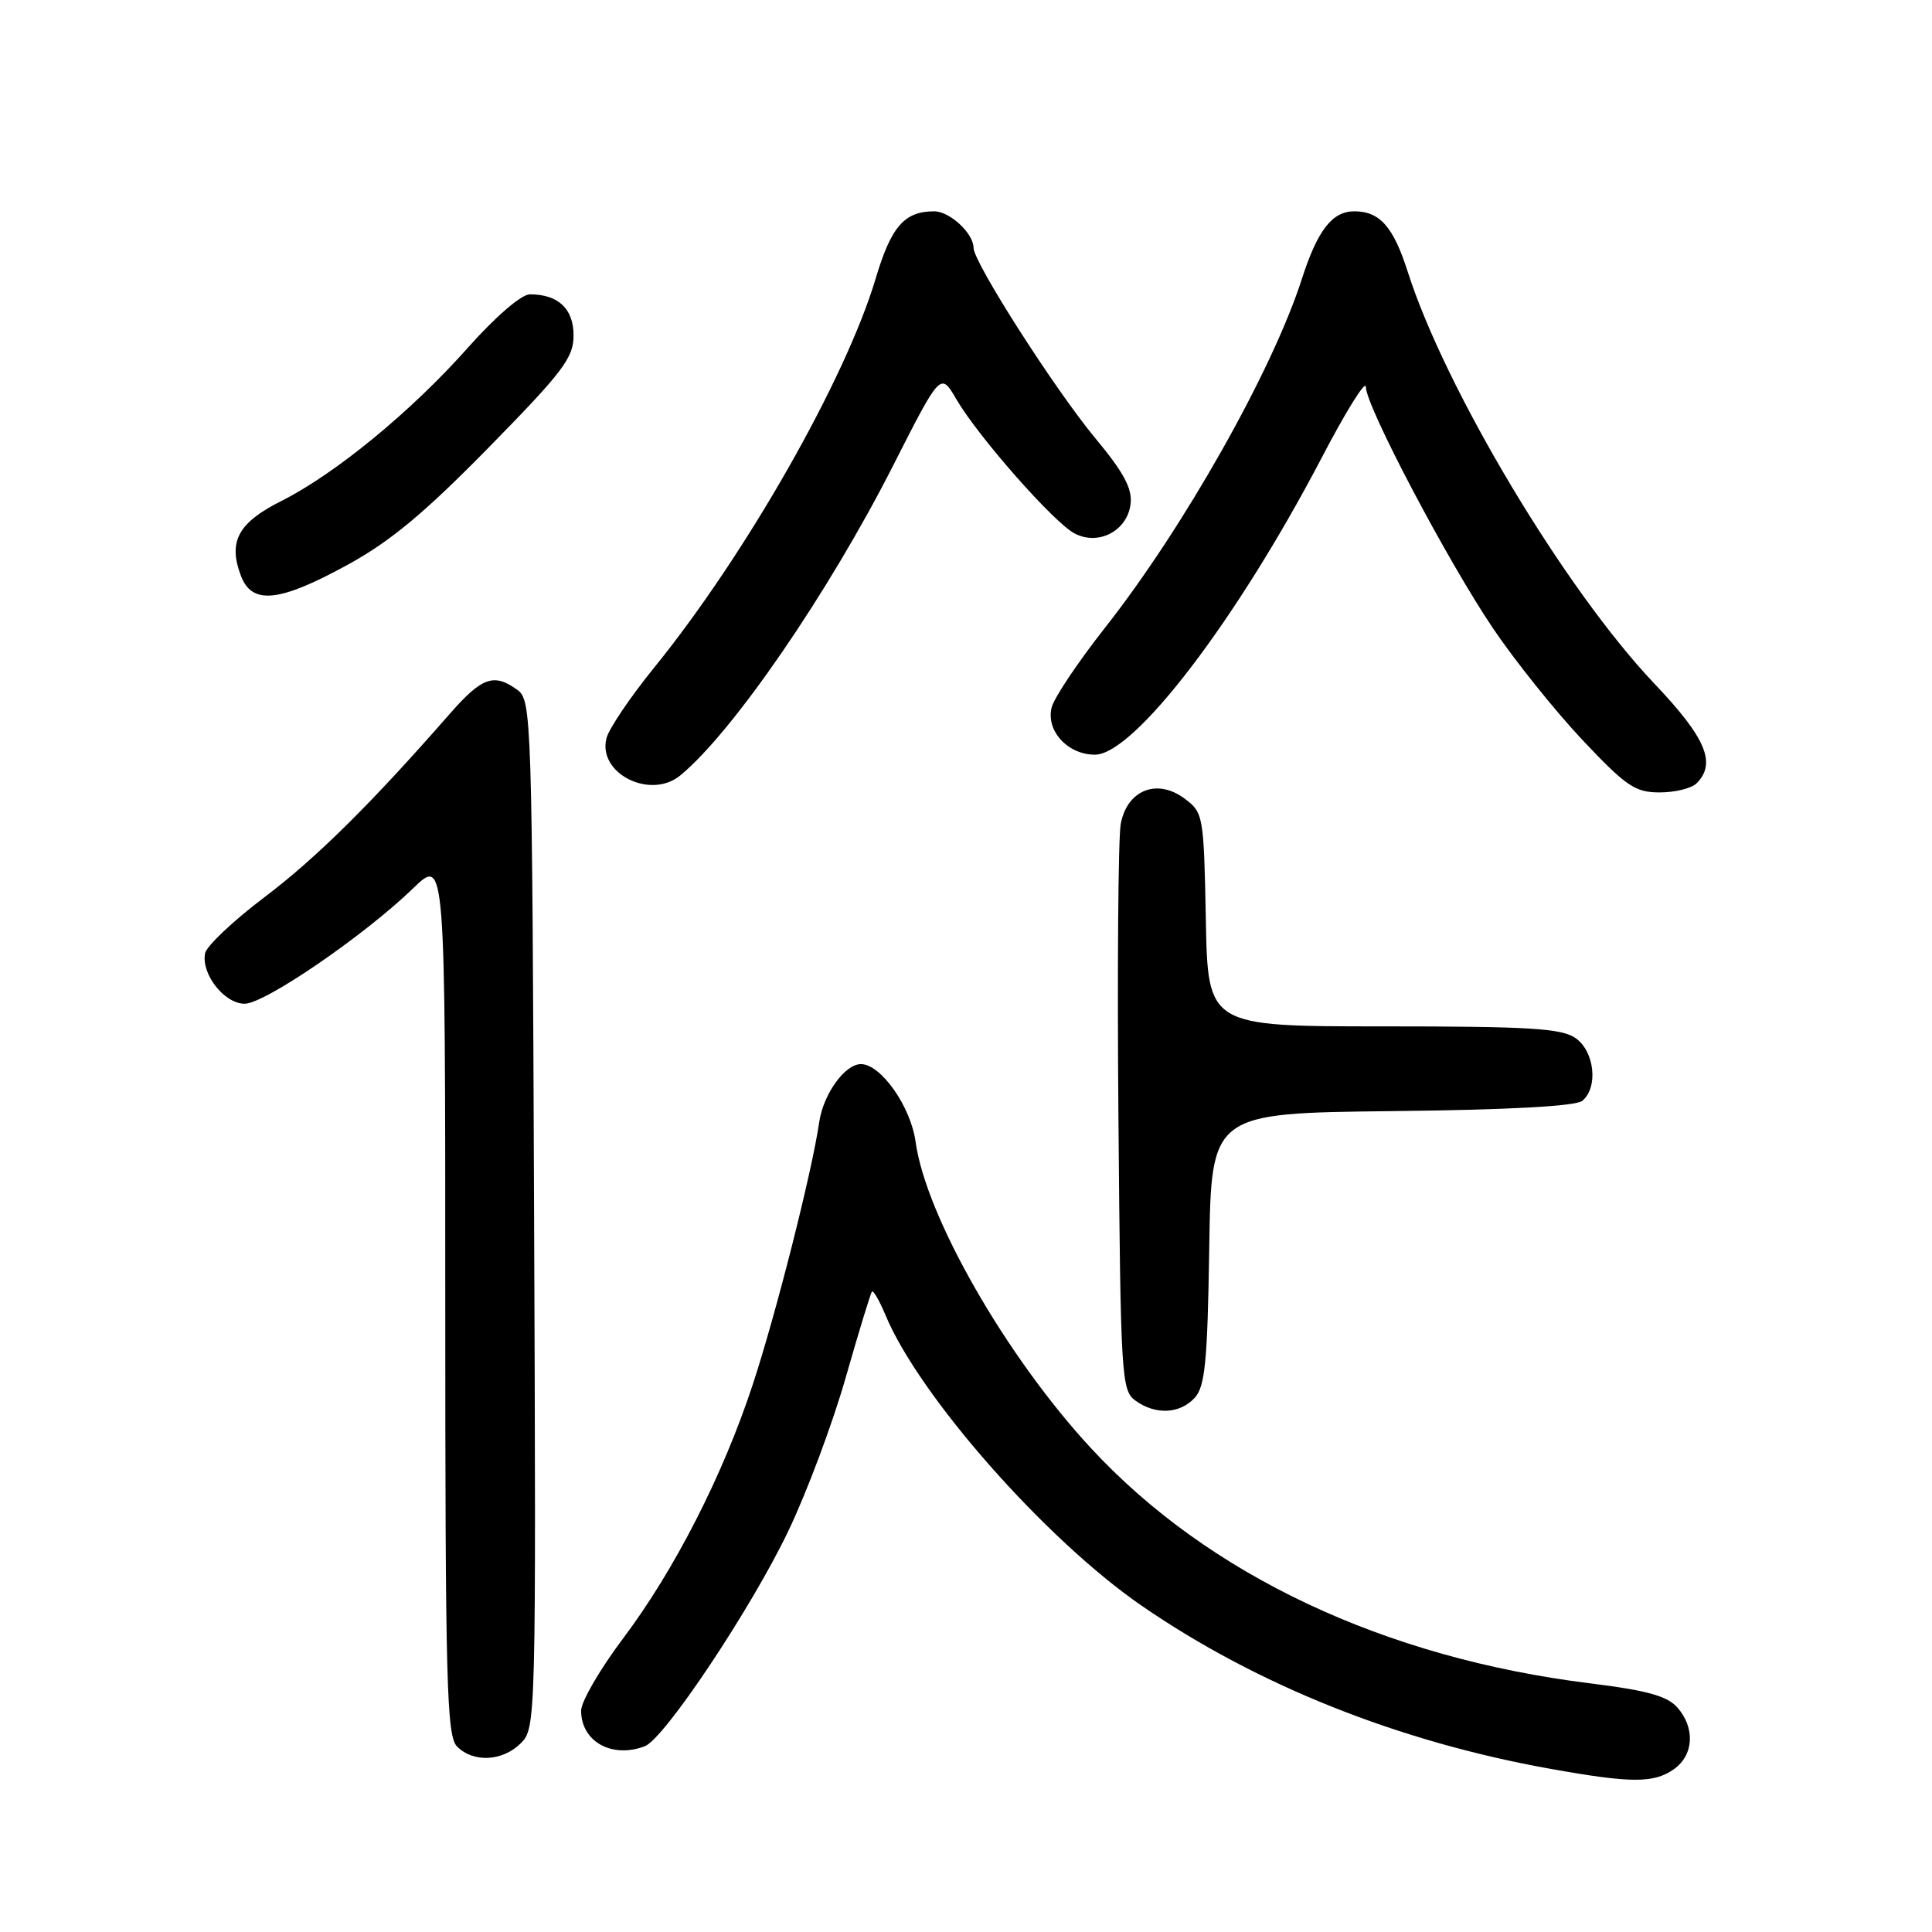 <?xml version="1.0" encoding="UTF-8" standalone="no"?>
<!DOCTYPE svg PUBLIC "-//W3C//DTD SVG 1.1//EN" "http://www.w3.org/Graphics/SVG/1.1/DTD/svg11.dtd" >
<svg xmlns="http://www.w3.org/2000/svg" xmlns:xlink="http://www.w3.org/1999/xlink" version="1.1" viewBox="0 0 256 256">
 <g >
 <path fill="currentColor"
d=" M 221.78 234.44 C 224.44 232.58 224.65 228.96 222.25 226.24 C 220.91 224.73 218.20 223.98 210.77 223.06 C 183.48 219.70 160.13 208.71 144.57 191.90 C 133.31 179.74 122.67 161.15 121.32 151.29 C 120.68 146.62 116.72 141.00 114.08 141.00 C 111.95 141.00 109.10 144.96 108.55 148.69 C 107.59 155.31 102.81 174.16 99.73 183.50 C 95.78 195.51 89.37 208.05 82.57 217.09 C 79.51 221.16 77.00 225.47 77.00 226.67 C 77.00 230.77 81.10 233.05 85.45 231.38 C 88.04 230.39 99.54 213.14 104.44 202.90 C 106.92 197.73 110.35 188.55 112.07 182.50 C 113.80 176.45 115.36 171.34 115.54 171.14 C 115.73 170.94 116.54 172.37 117.35 174.30 C 121.83 185.03 138.56 204.00 151.25 212.75 C 166.56 223.30 185.33 230.79 205.50 234.39 C 216.13 236.29 219.13 236.30 221.78 234.44 Z  M 69.02 230.98 C 71.01 228.99 71.04 228.04 70.77 160.90 C 70.51 94.84 70.44 92.80 68.56 91.42 C 65.45 89.15 63.86 89.71 59.56 94.63 C 49.10 106.58 41.90 113.70 35.01 118.91 C 30.89 122.02 27.36 125.36 27.17 126.33 C 26.65 129.08 29.73 133.00 32.42 133.00 C 35.09 133.00 48.29 123.95 54.75 117.70 C 59.00 113.58 59.00 113.58 59.00 171.72 C 59.00 223.24 59.18 230.04 60.57 231.43 C 62.74 233.60 66.61 233.39 69.02 230.98 Z  M 158.32 185.20 C 159.68 183.70 160.00 180.38 160.23 165.45 C 160.50 147.50 160.50 147.50 184.42 147.23 C 200.02 147.06 208.80 146.58 209.67 145.86 C 211.80 144.09 211.29 139.32 208.78 137.56 C 206.92 136.26 202.73 136.00 183.30 136.00 C 160.05 136.00 160.05 136.00 159.78 121.86 C 159.51 108.00 159.45 107.67 156.95 105.81 C 153.30 103.09 149.33 104.69 148.50 109.20 C 148.17 111.02 148.03 128.62 148.20 148.33 C 148.49 182.46 148.59 184.23 150.44 185.58 C 153.10 187.52 156.36 187.36 158.32 185.20 Z  M 224.80 103.80 C 227.47 101.13 226.05 97.78 219.21 90.58 C 207.41 78.16 191.50 51.59 186.53 36.00 C 184.63 30.04 182.82 28.00 179.46 28.00 C 176.52 28.00 174.58 30.50 172.49 37.00 C 168.58 49.15 156.82 69.98 146.41 83.19 C 142.85 87.71 139.67 92.46 139.35 93.74 C 138.57 96.83 141.48 100.00 145.08 100.00 C 150.26 100.00 163.85 82.21 175.09 60.73 C 178.31 54.55 180.96 50.29 180.98 51.26 C 181.01 53.86 191.79 74.31 197.86 83.30 C 200.76 87.59 206.08 94.22 209.68 98.05 C 215.49 104.20 216.66 105.00 219.92 105.00 C 221.94 105.00 224.14 104.46 224.80 103.80 Z  M 90.14 102.75 C 97.09 97.04 109.77 78.57 118.35 61.68 C 124.63 49.31 124.63 49.31 126.72 52.90 C 129.60 57.84 139.63 69.24 142.38 70.68 C 145.56 72.36 149.40 70.33 149.81 66.76 C 150.05 64.74 148.89 62.58 145.17 58.11 C 139.83 51.69 129.00 34.77 129.00 32.84 C 129.00 30.92 125.85 28.00 123.78 28.00 C 119.84 28.00 118.08 30.02 116.04 36.88 C 112.04 50.28 98.83 73.49 86.65 88.50 C 83.53 92.35 80.70 96.53 80.37 97.79 C 79.13 102.46 86.16 106.02 90.14 102.75 Z  M 46.00 74.87 C 51.70 71.76 56.20 68.02 64.75 59.30 C 74.60 49.26 76.00 47.41 76.00 44.45 C 76.00 40.91 73.97 39.00 70.21 39.00 C 69.09 39.00 65.67 41.94 62.01 46.06 C 54.49 54.53 44.43 62.79 37.27 66.39 C 31.55 69.26 30.20 71.76 31.92 76.29 C 33.39 80.17 36.98 79.81 46.00 74.87 Z "/>
</g>
</svg>